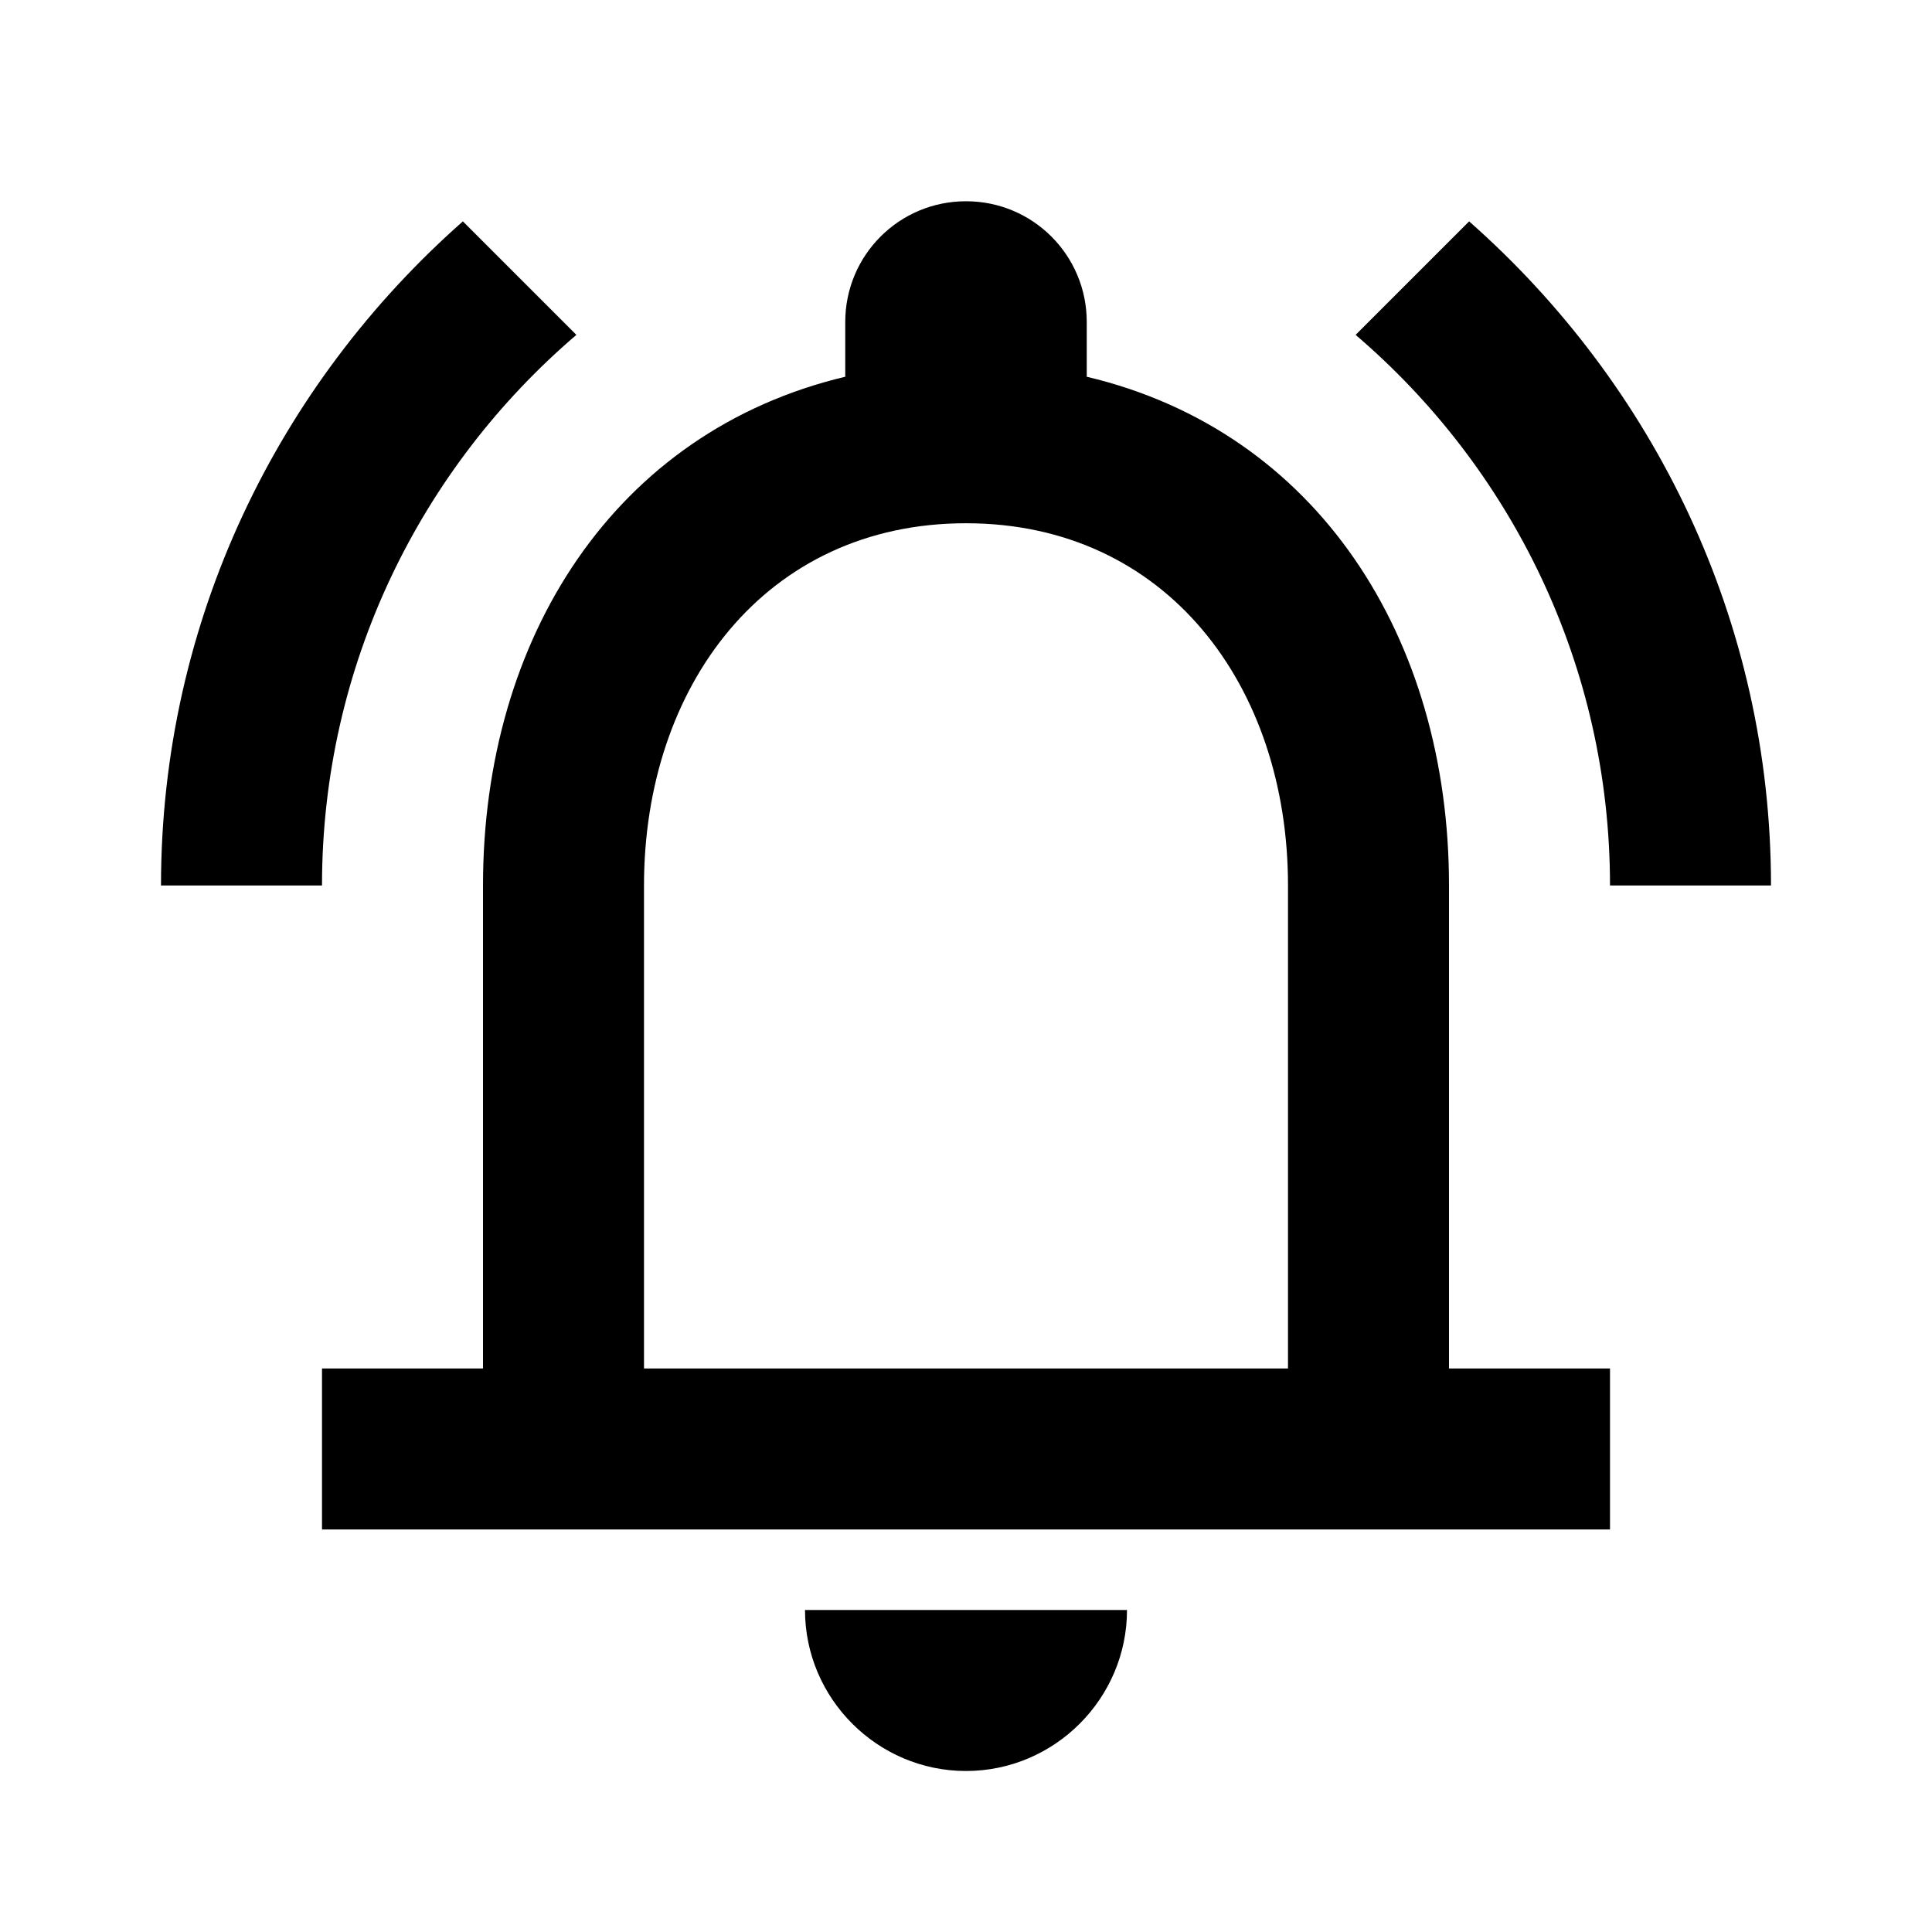 <?xml version="1.0" encoding="utf-8" ?>
<svg baseProfile="full" height="24.0" version="1.1" viewBox="0 0 24.0 24.0" width="24.0" xmlns="http://www.w3.org/2000/svg" xmlns:ev="http://www.w3.org/2001/xml-events" xmlns:xlink="http://www.w3.org/1999/xlink"><defs /><path d="M18 17v-6c0-3.07-1.63-5.64-4.5-6.32V4c0-0.83-0.67-1.5-1.5-1.5s-1.5 0.67 -1.5 1.5v0.68C7.64 5.36 6 7.92 6 11v6H4v2h16v-2h-2zm-2 0H8v-6c0-2.48 1.51-4.5 4-4.5s4 2.02 4 4.5v6zm-6 3h4c0 1.1-0.9 2-2 2s-2-0.9-2-2zm12-9h-2c0-2.74-1.23-5.19-3.16-6.84l1.41-1.41C20.54 4.77 22 7.71 22 11zM5.75 2.75l1.41 1.41C5.23 5.81 4 8.26 4 11H2c0-3.29 1.46-6.23 3.75-8.25z" fill="#000000" fill-opacity="1.0" /></svg>
